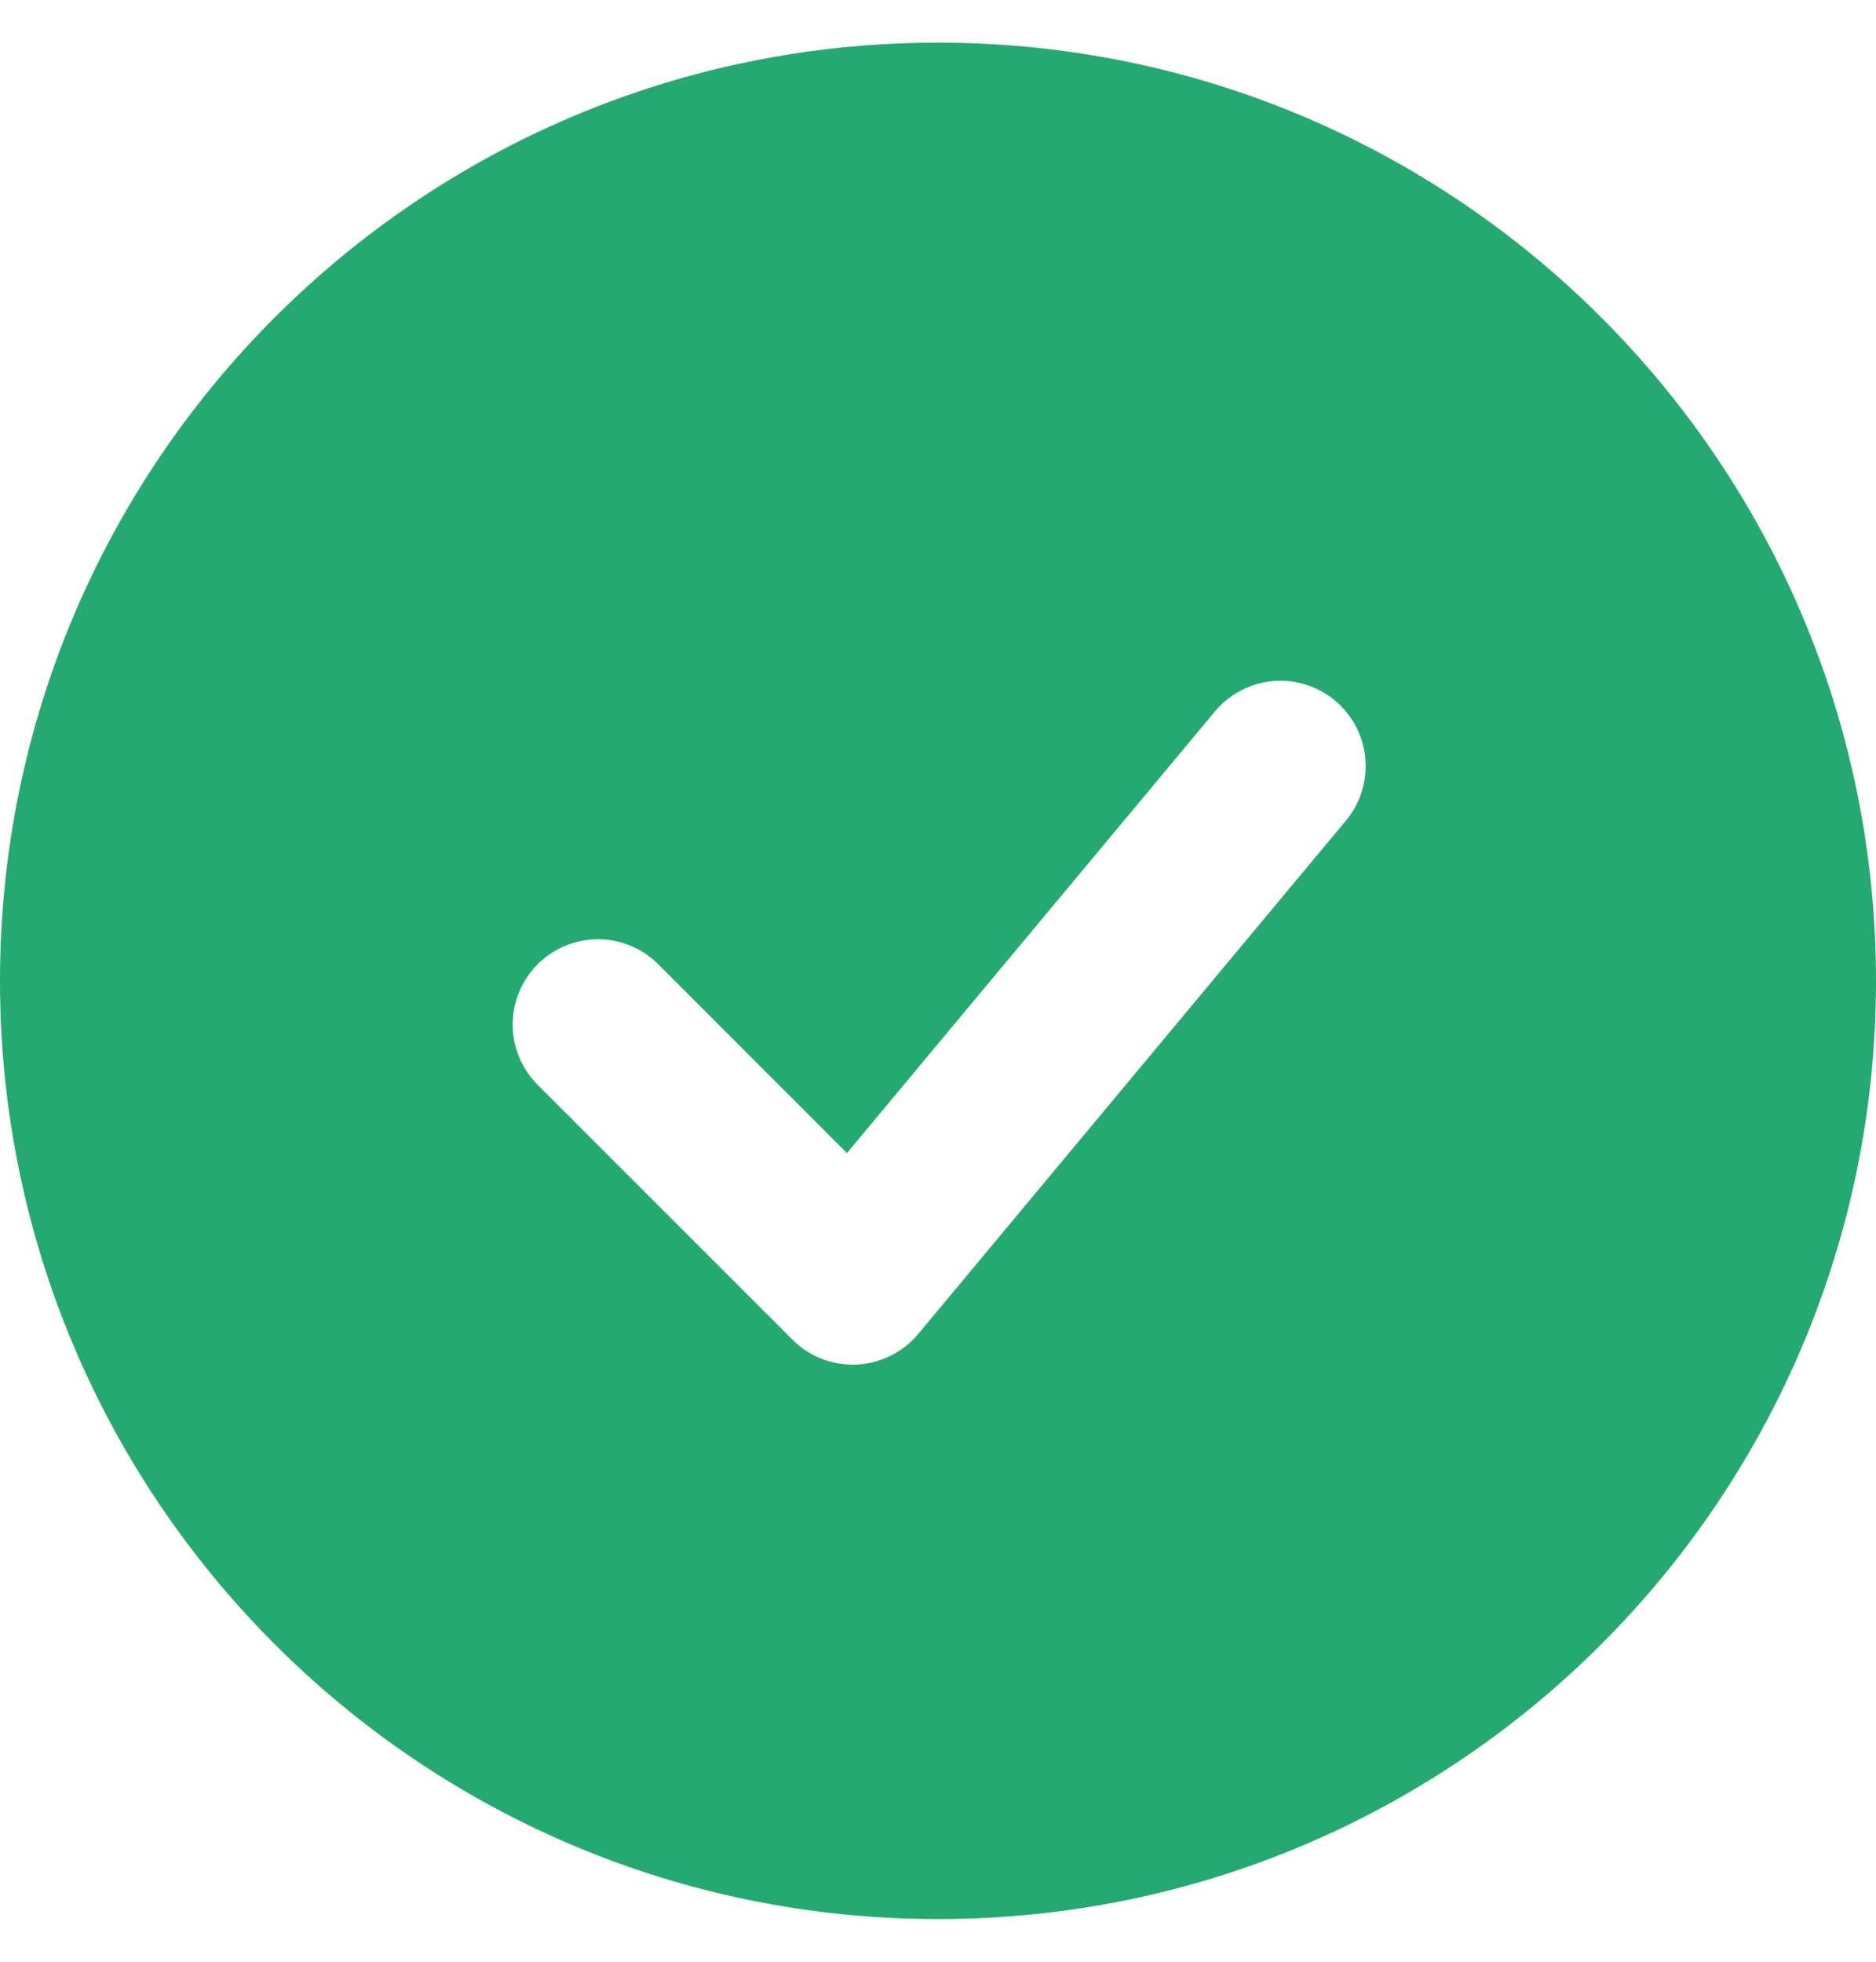 <svg width="22" height="23" viewBox="0 0 22 23" fill="none" xmlns="http://www.w3.org/2000/svg">
<path fill-rule="evenodd" clip-rule="evenodd" d="M11 0.5C4.925 0.5 0 5.425 0 11.5C0 17.575 4.925 22.5 11 22.5C17.075 22.5 22 17.575 22 11.5C22 5.425 17.075 0.5 11 0.5ZM15.768 9.64C15.856 9.54 15.923 9.423 15.965 9.296C16.006 9.17 16.023 9.036 16.012 8.903C16.002 8.77 15.965 8.641 15.904 8.522C15.842 8.404 15.758 8.299 15.655 8.213C15.553 8.128 15.435 8.064 15.307 8.025C15.18 7.986 15.046 7.973 14.913 7.987C14.78 8 14.652 8.041 14.535 8.105C14.418 8.169 14.315 8.256 14.232 8.36L9.932 13.519L7.707 11.293C7.518 11.111 7.266 11.01 7.004 11.012C6.741 11.015 6.491 11.12 6.305 11.305C6.12 11.491 6.015 11.741 6.012 12.004C6.01 12.266 6.111 12.518 6.293 12.707L9.293 15.707C9.391 15.805 9.509 15.882 9.638 15.932C9.768 15.982 9.906 16.005 10.045 15.999C10.184 15.992 10.32 15.957 10.444 15.895C10.569 15.834 10.679 15.747 10.768 15.64L15.768 9.64Z" fill="#24AA70"/>
</svg>

